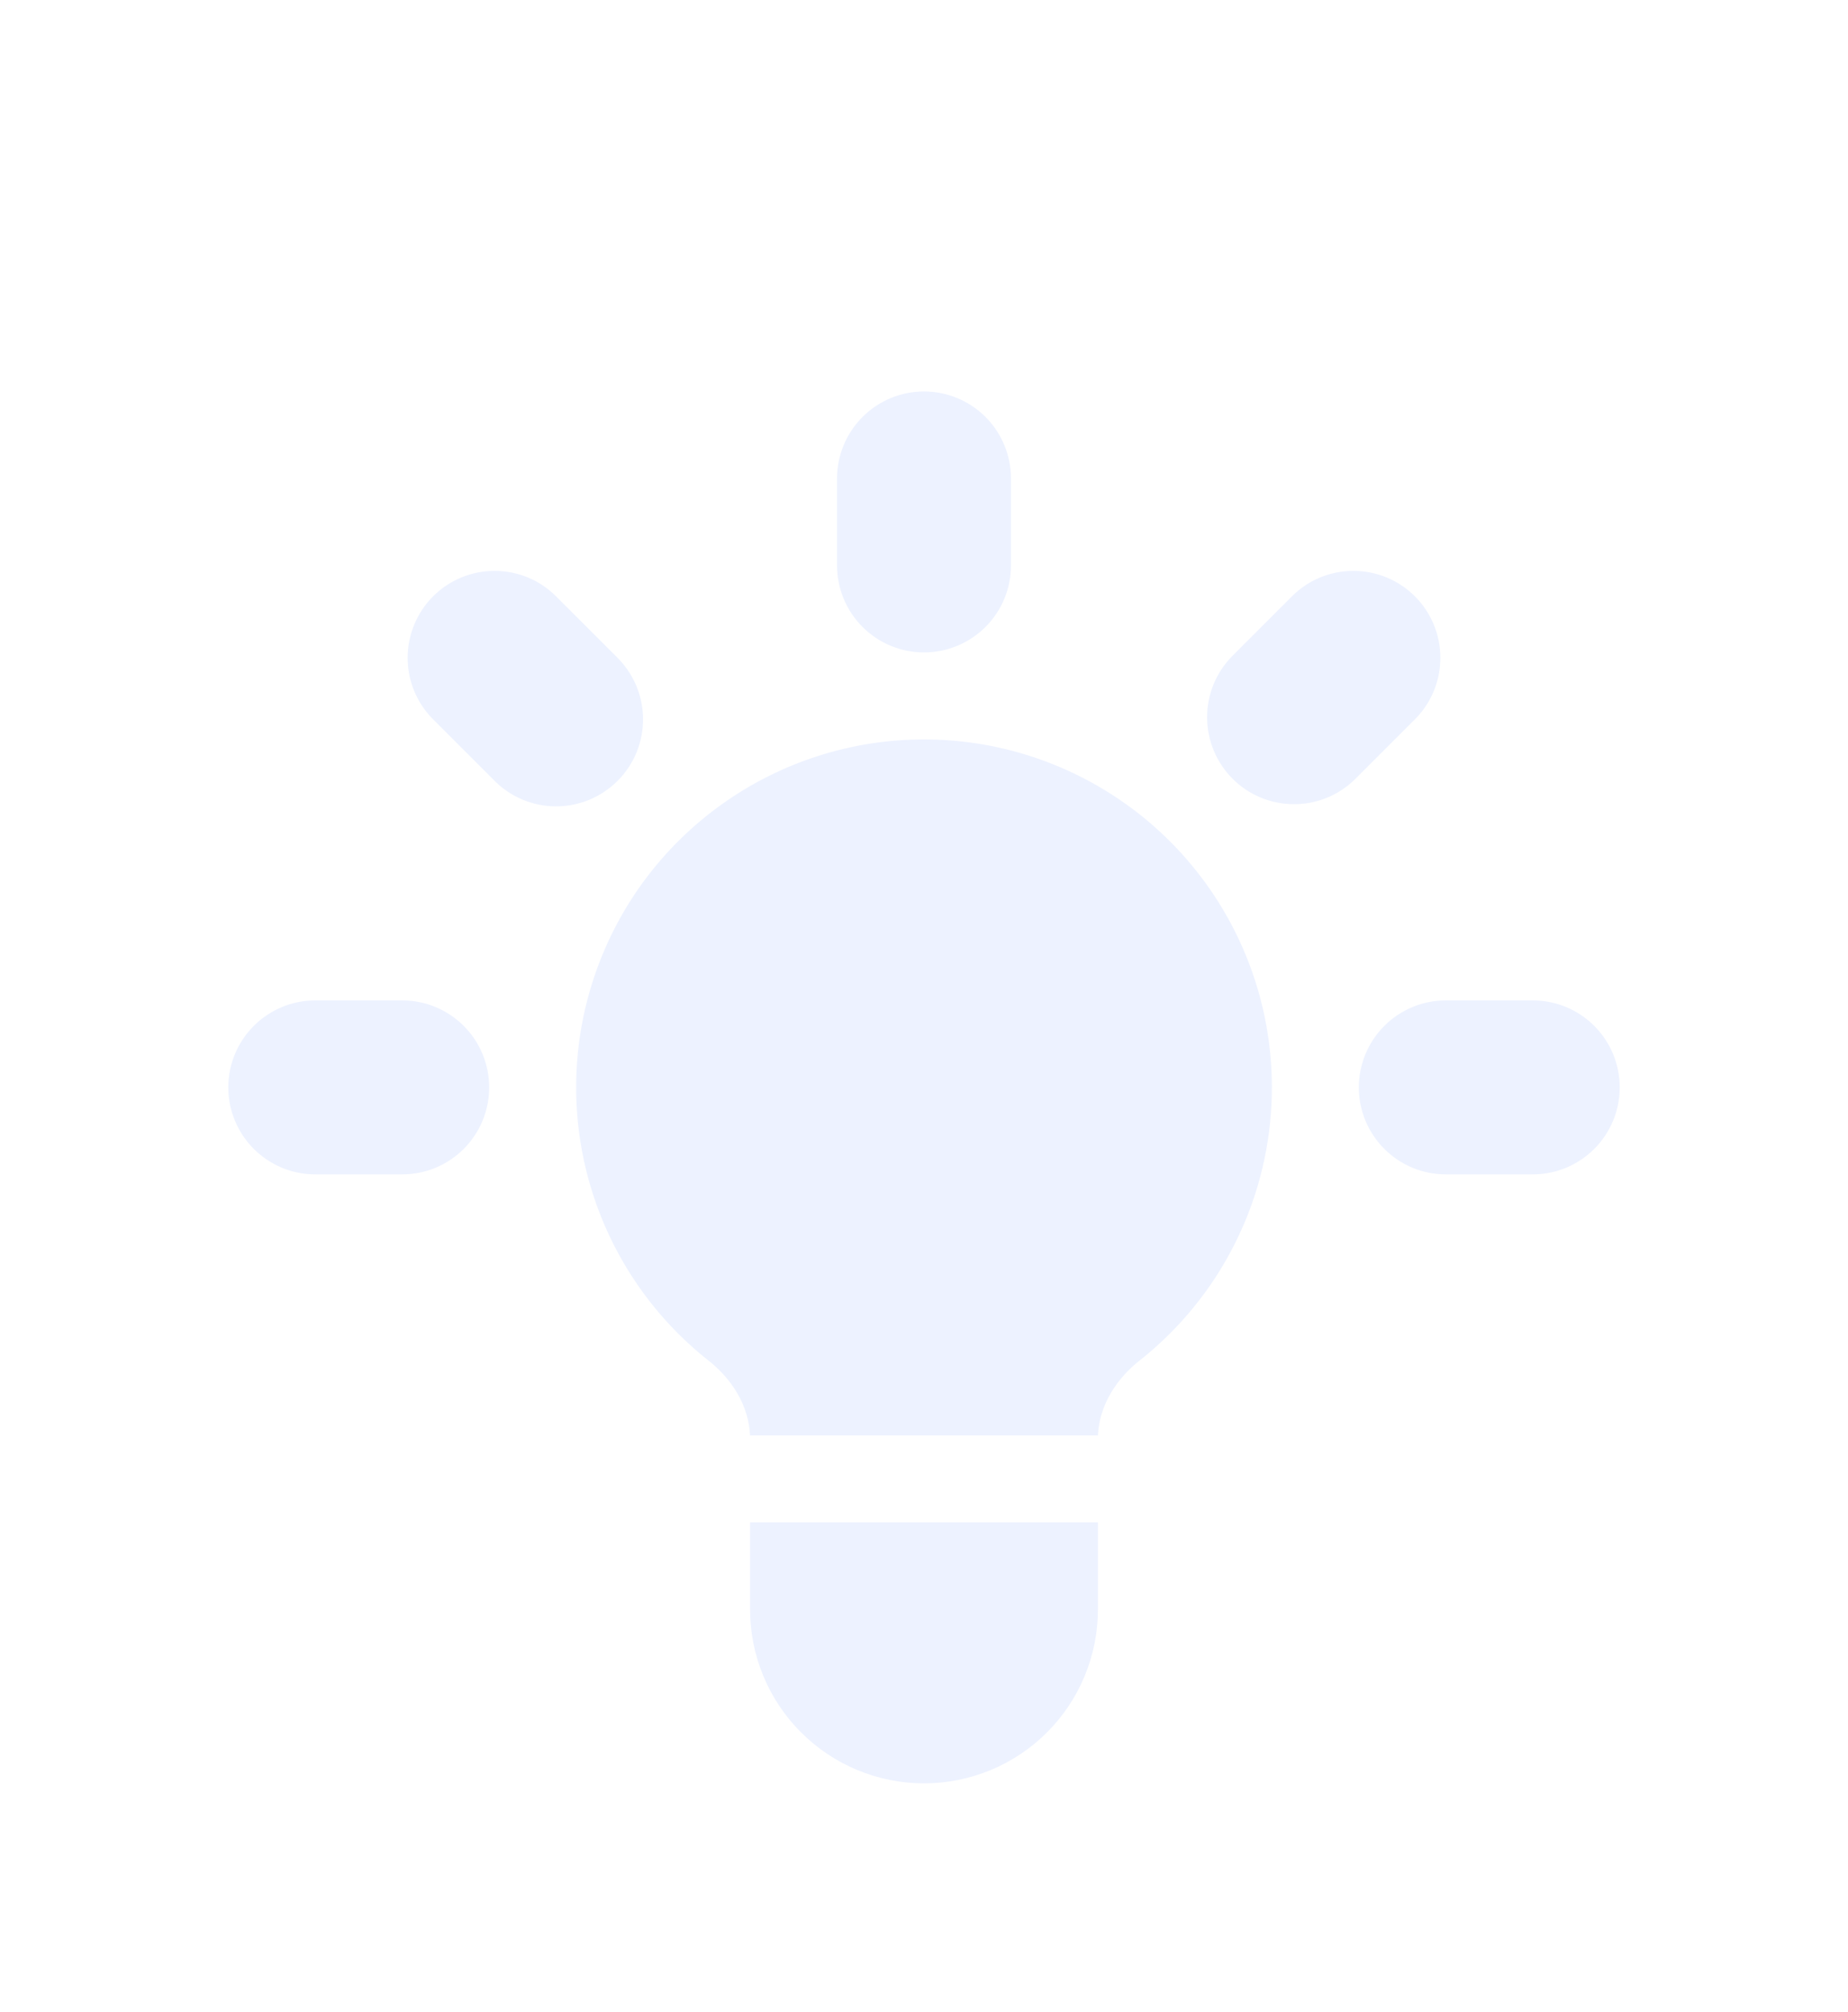 <svg width="34" height="37" viewBox="0 0 34 37" fill="none" xmlns="http://www.w3.org/2000/svg">
<g filter="url(#filter0_d_242_96)">
<path d="M18.6 4.8C18.6 4.376 18.432 3.969 18.132 3.669C17.831 3.369 17.424 3.2 17 3.2C16.576 3.2 16.169 3.369 15.869 3.669C15.569 3.969 15.4 4.376 15.4 4.8V6.4C15.4 6.824 15.569 7.231 15.869 7.531C16.169 7.831 16.576 8 17 8C17.424 8 17.831 7.831 18.132 7.531C18.432 7.231 18.6 6.824 18.6 6.4V4.8ZM26.051 9.211C26.343 8.909 26.504 8.505 26.5 8.086C26.497 7.666 26.329 7.265 26.032 6.968C25.735 6.672 25.334 6.503 24.914 6.5C24.495 6.496 24.091 6.657 23.789 6.949L22.658 8.08C22.366 8.382 22.205 8.786 22.209 9.205C22.212 9.625 22.381 10.026 22.677 10.323C22.974 10.62 23.375 10.788 23.795 10.791C24.214 10.795 24.618 10.634 24.92 10.342L26.051 9.211ZM29.8 16C29.8 16.424 29.632 16.831 29.332 17.131C29.032 17.431 28.625 17.6 28.2 17.6H26.6C26.176 17.6 25.769 17.431 25.469 17.131C25.169 16.831 25 16.424 25 16C25 15.576 25.169 15.169 25.469 14.869C25.769 14.569 26.176 14.4 26.6 14.4H28.2C28.625 14.4 29.032 14.569 29.332 14.869C29.632 15.169 29.8 15.576 29.8 16ZM9.08 10.342C9.228 10.495 9.404 10.617 9.6 10.701C9.795 10.785 10.005 10.829 10.217 10.831C10.43 10.833 10.64 10.792 10.837 10.712C11.034 10.631 11.212 10.512 11.362 10.362C11.513 10.212 11.632 10.033 11.712 9.837C11.792 9.64 11.833 9.429 11.831 9.217C11.829 9.004 11.785 8.795 11.701 8.599C11.617 8.404 11.495 8.228 11.343 8.08L10.211 6.949C9.91 6.657 9.505 6.496 9.086 6.5C8.666 6.503 8.265 6.672 7.968 6.968C7.672 7.265 7.504 7.666 7.5 8.086C7.496 8.505 7.658 8.909 7.949 9.211L9.08 10.342ZM9 16C9 16.424 8.832 16.831 8.532 17.131C8.232 17.431 7.825 17.6 7.4 17.6H5.8C5.376 17.6 4.969 17.431 4.669 17.131C4.369 16.831 4.2 16.424 4.2 16C4.2 15.576 4.369 15.169 4.669 14.869C4.969 14.569 5.376 14.4 5.8 14.4H7.4C7.825 14.4 8.232 14.569 8.532 14.869C8.832 15.169 9 15.576 9 16ZM13.8 25.6V24H20.2V25.6C20.2 26.449 19.863 27.263 19.263 27.863C18.663 28.463 17.849 28.8 17 28.8C16.151 28.8 15.338 28.463 14.738 27.863C14.137 27.263 13.8 26.449 13.8 25.6ZM20.2 22.4C20.224 21.856 20.533 21.366 20.963 21.026C22.008 20.202 22.77 19.073 23.143 17.797C23.516 16.52 23.483 15.159 23.047 13.903C22.611 12.646 21.794 11.557 20.711 10.786C19.627 10.015 18.33 9.6 17 9.6C15.67 9.6 14.373 10.015 13.29 10.786C12.206 11.557 11.389 12.646 10.954 13.903C10.518 15.159 10.484 16.52 10.858 17.797C11.231 19.073 11.993 20.202 13.037 21.026C13.469 21.366 13.776 21.856 13.799 22.4H20.202H20.2Z" fill="#EDF2FF"/>
</g>
<defs>
<filter id="filter0_d_242_96" x="-3" y="0" width="40" height="40" filterUnits="userSpaceOnUse" color-interpolation-filters="sRGB">
<feFlood flood-opacity="0" result="BackgroundImageFix"/>
<feColorMatrix in="SourceAlpha" type="matrix" values="0 0 0 0 0 0 0 0 0 0 0 0 0 0 0 0 0 0 127 0" result="hardAlpha"/>
<feOffset dy="4"/>
<feGaussianBlur stdDeviation="2"/>
<feComposite in2="hardAlpha" operator="out"/>
<feColorMatrix type="matrix" values="0 0 0 0 0 0 0 0 0 0 0 0 0 0 0 0 0 0 0.25 0"/>
<feBlend mode="normal" in2="BackgroundImageFix" result="effect1_dropShadow_242_96"/>
<feBlend mode="normal" in="SourceGraphic" in2="effect1_dropShadow_242_96" result="shape"/>
</filter>
</defs>
</svg>
